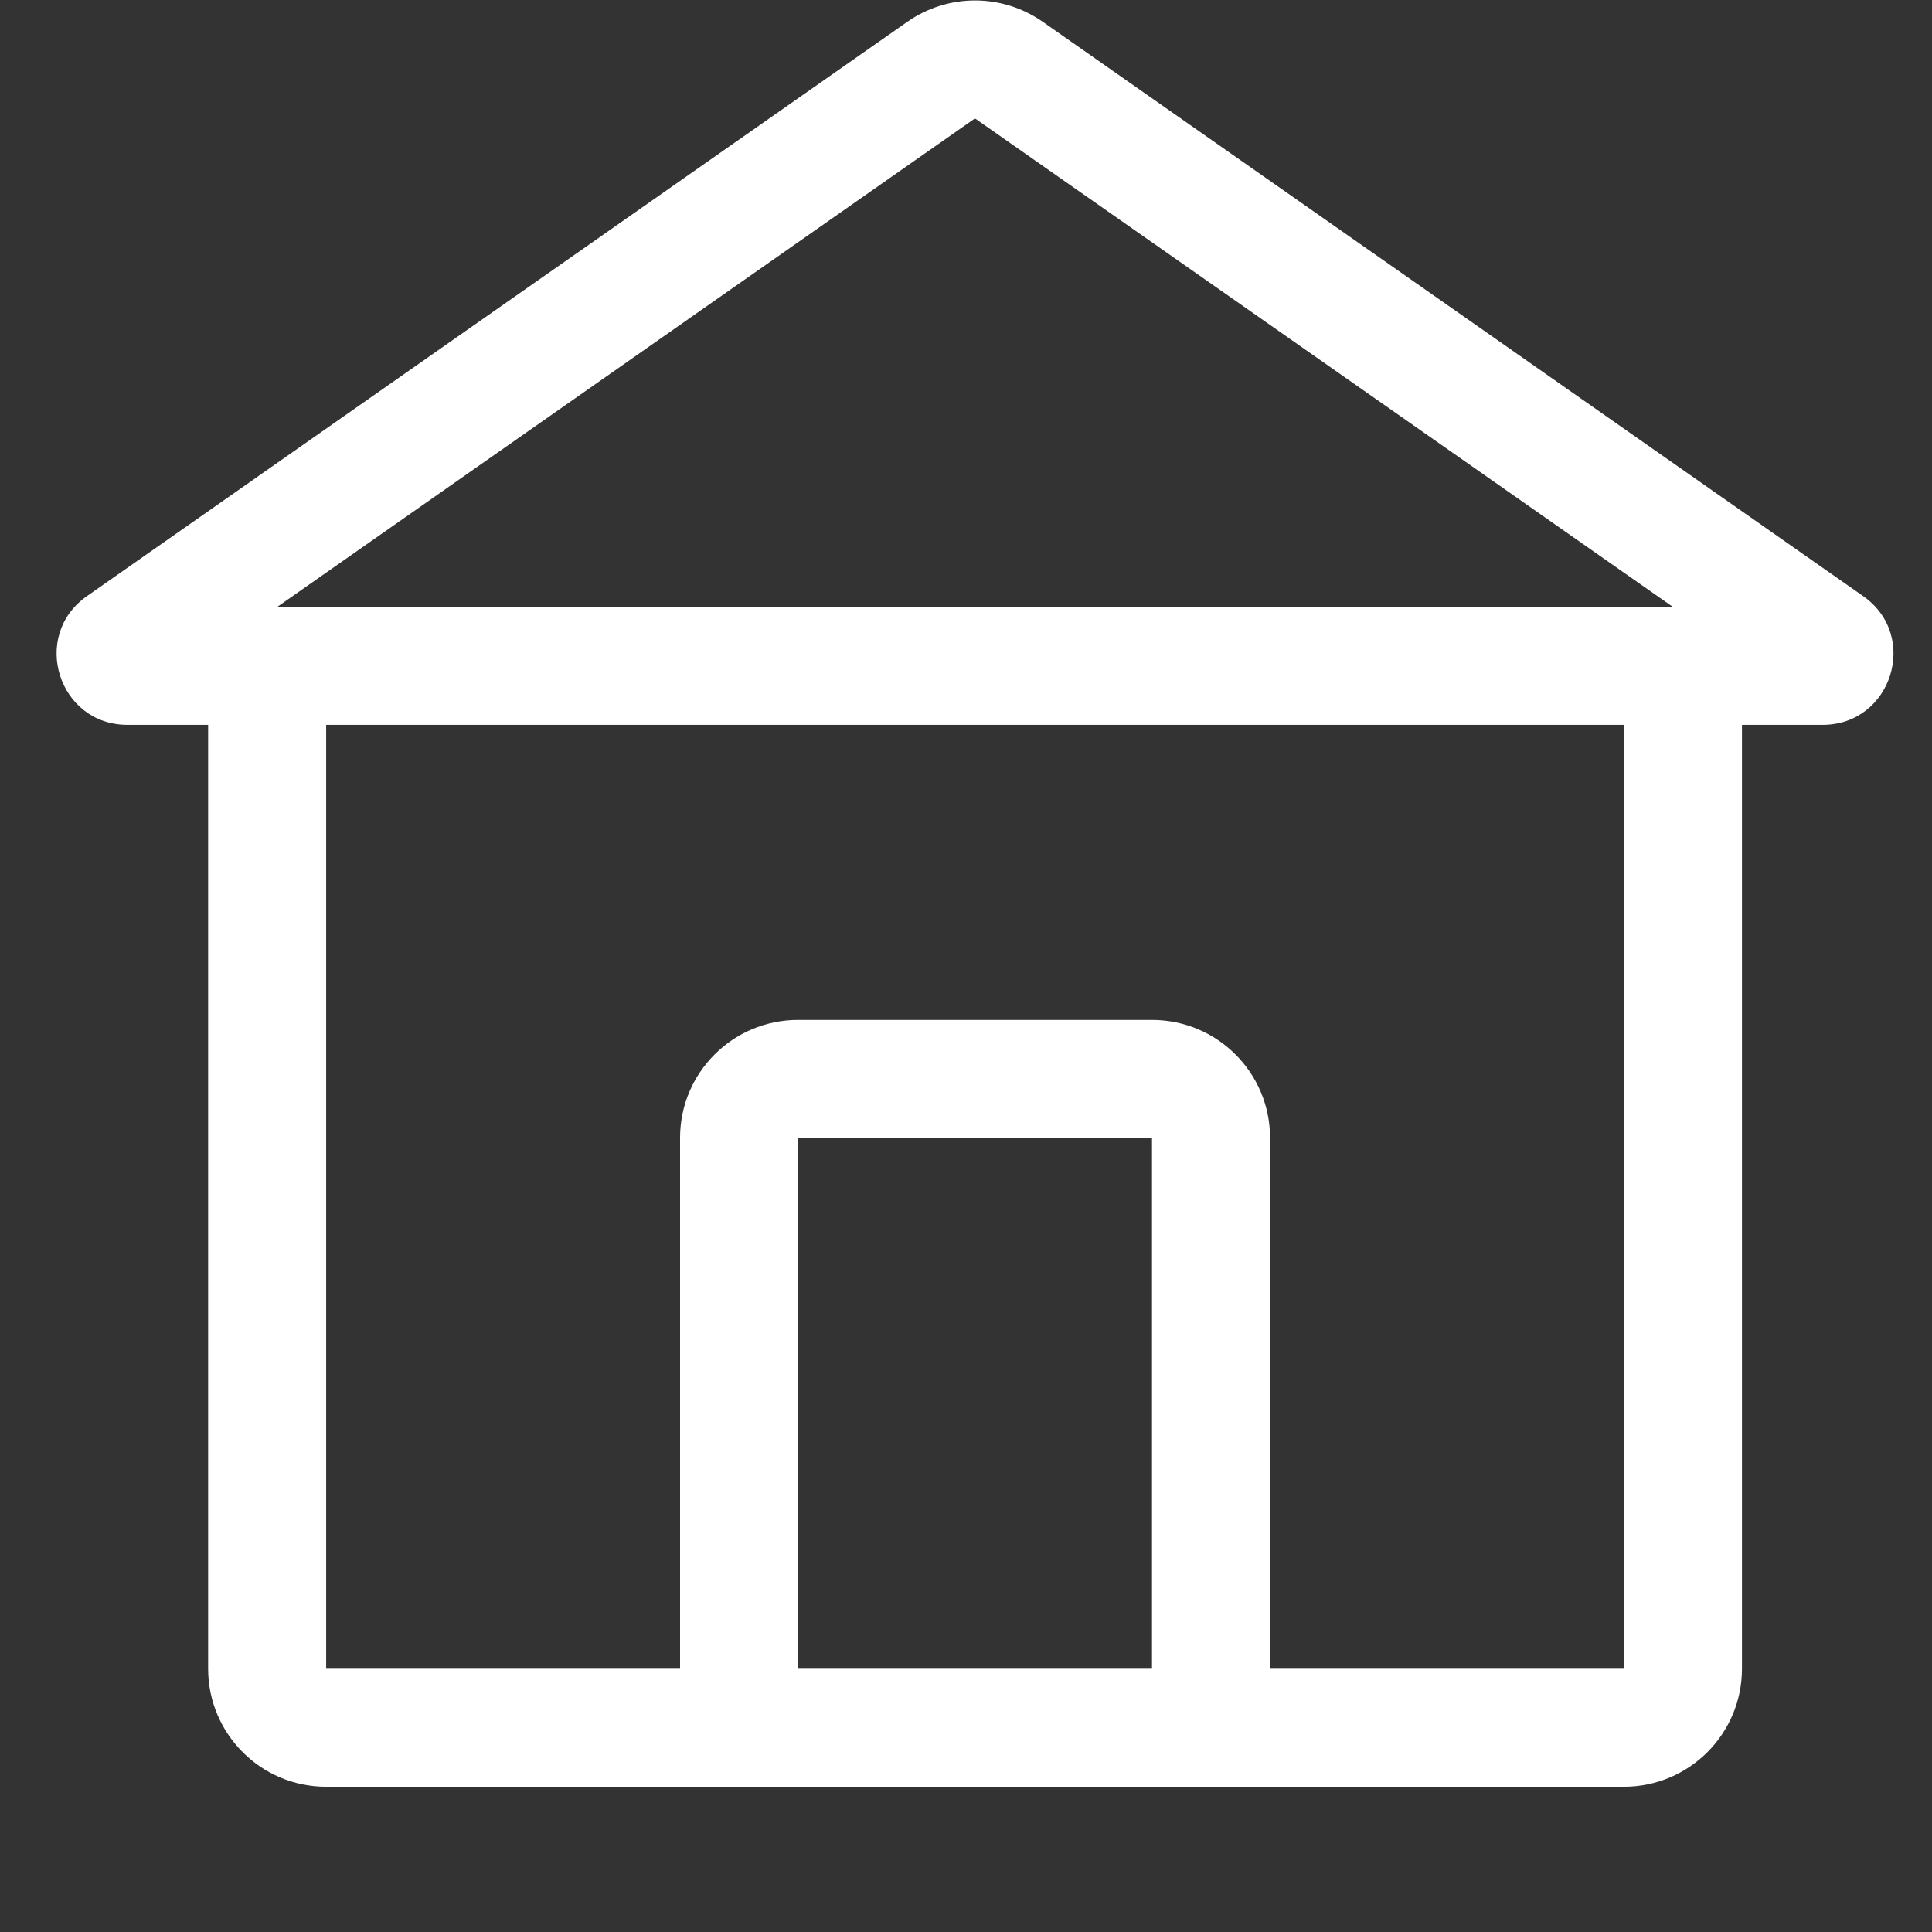 <svg width="11" height="11" viewBox="0 0 11 11" fill="none" xmlns="http://www.w3.org/2000/svg">
<rect x="0" y="0" width="11" height="11" fill="#333333" stroke="none"/>
<path fill-rule="evenodd" clip-rule="evenodd" d="M5.937 0.124C5.705 -0.038 5.398 -0.038 5.166 0.124L0.495 3.394C0.172 3.62 0.332 4.127 0.726 4.127H1.185V9.501C1.185 9.872 1.486 10.173 1.857 10.173H9.246C9.617 10.173 9.918 9.872 9.918 9.501V4.127H10.377C10.771 4.127 10.931 3.62 10.608 3.394L5.937 0.124ZM9.246 4.127H1.857V9.501H3.872V6.478C3.872 6.107 4.173 5.807 4.544 5.807H6.559C6.93 5.807 7.231 6.107 7.231 6.478V9.501H9.246V4.127ZM5.551 0.674L9.524 3.455H1.579L5.551 0.674ZM6.559 9.501H4.544V6.478H6.559V9.501Z" fill="white"/>
</svg>
